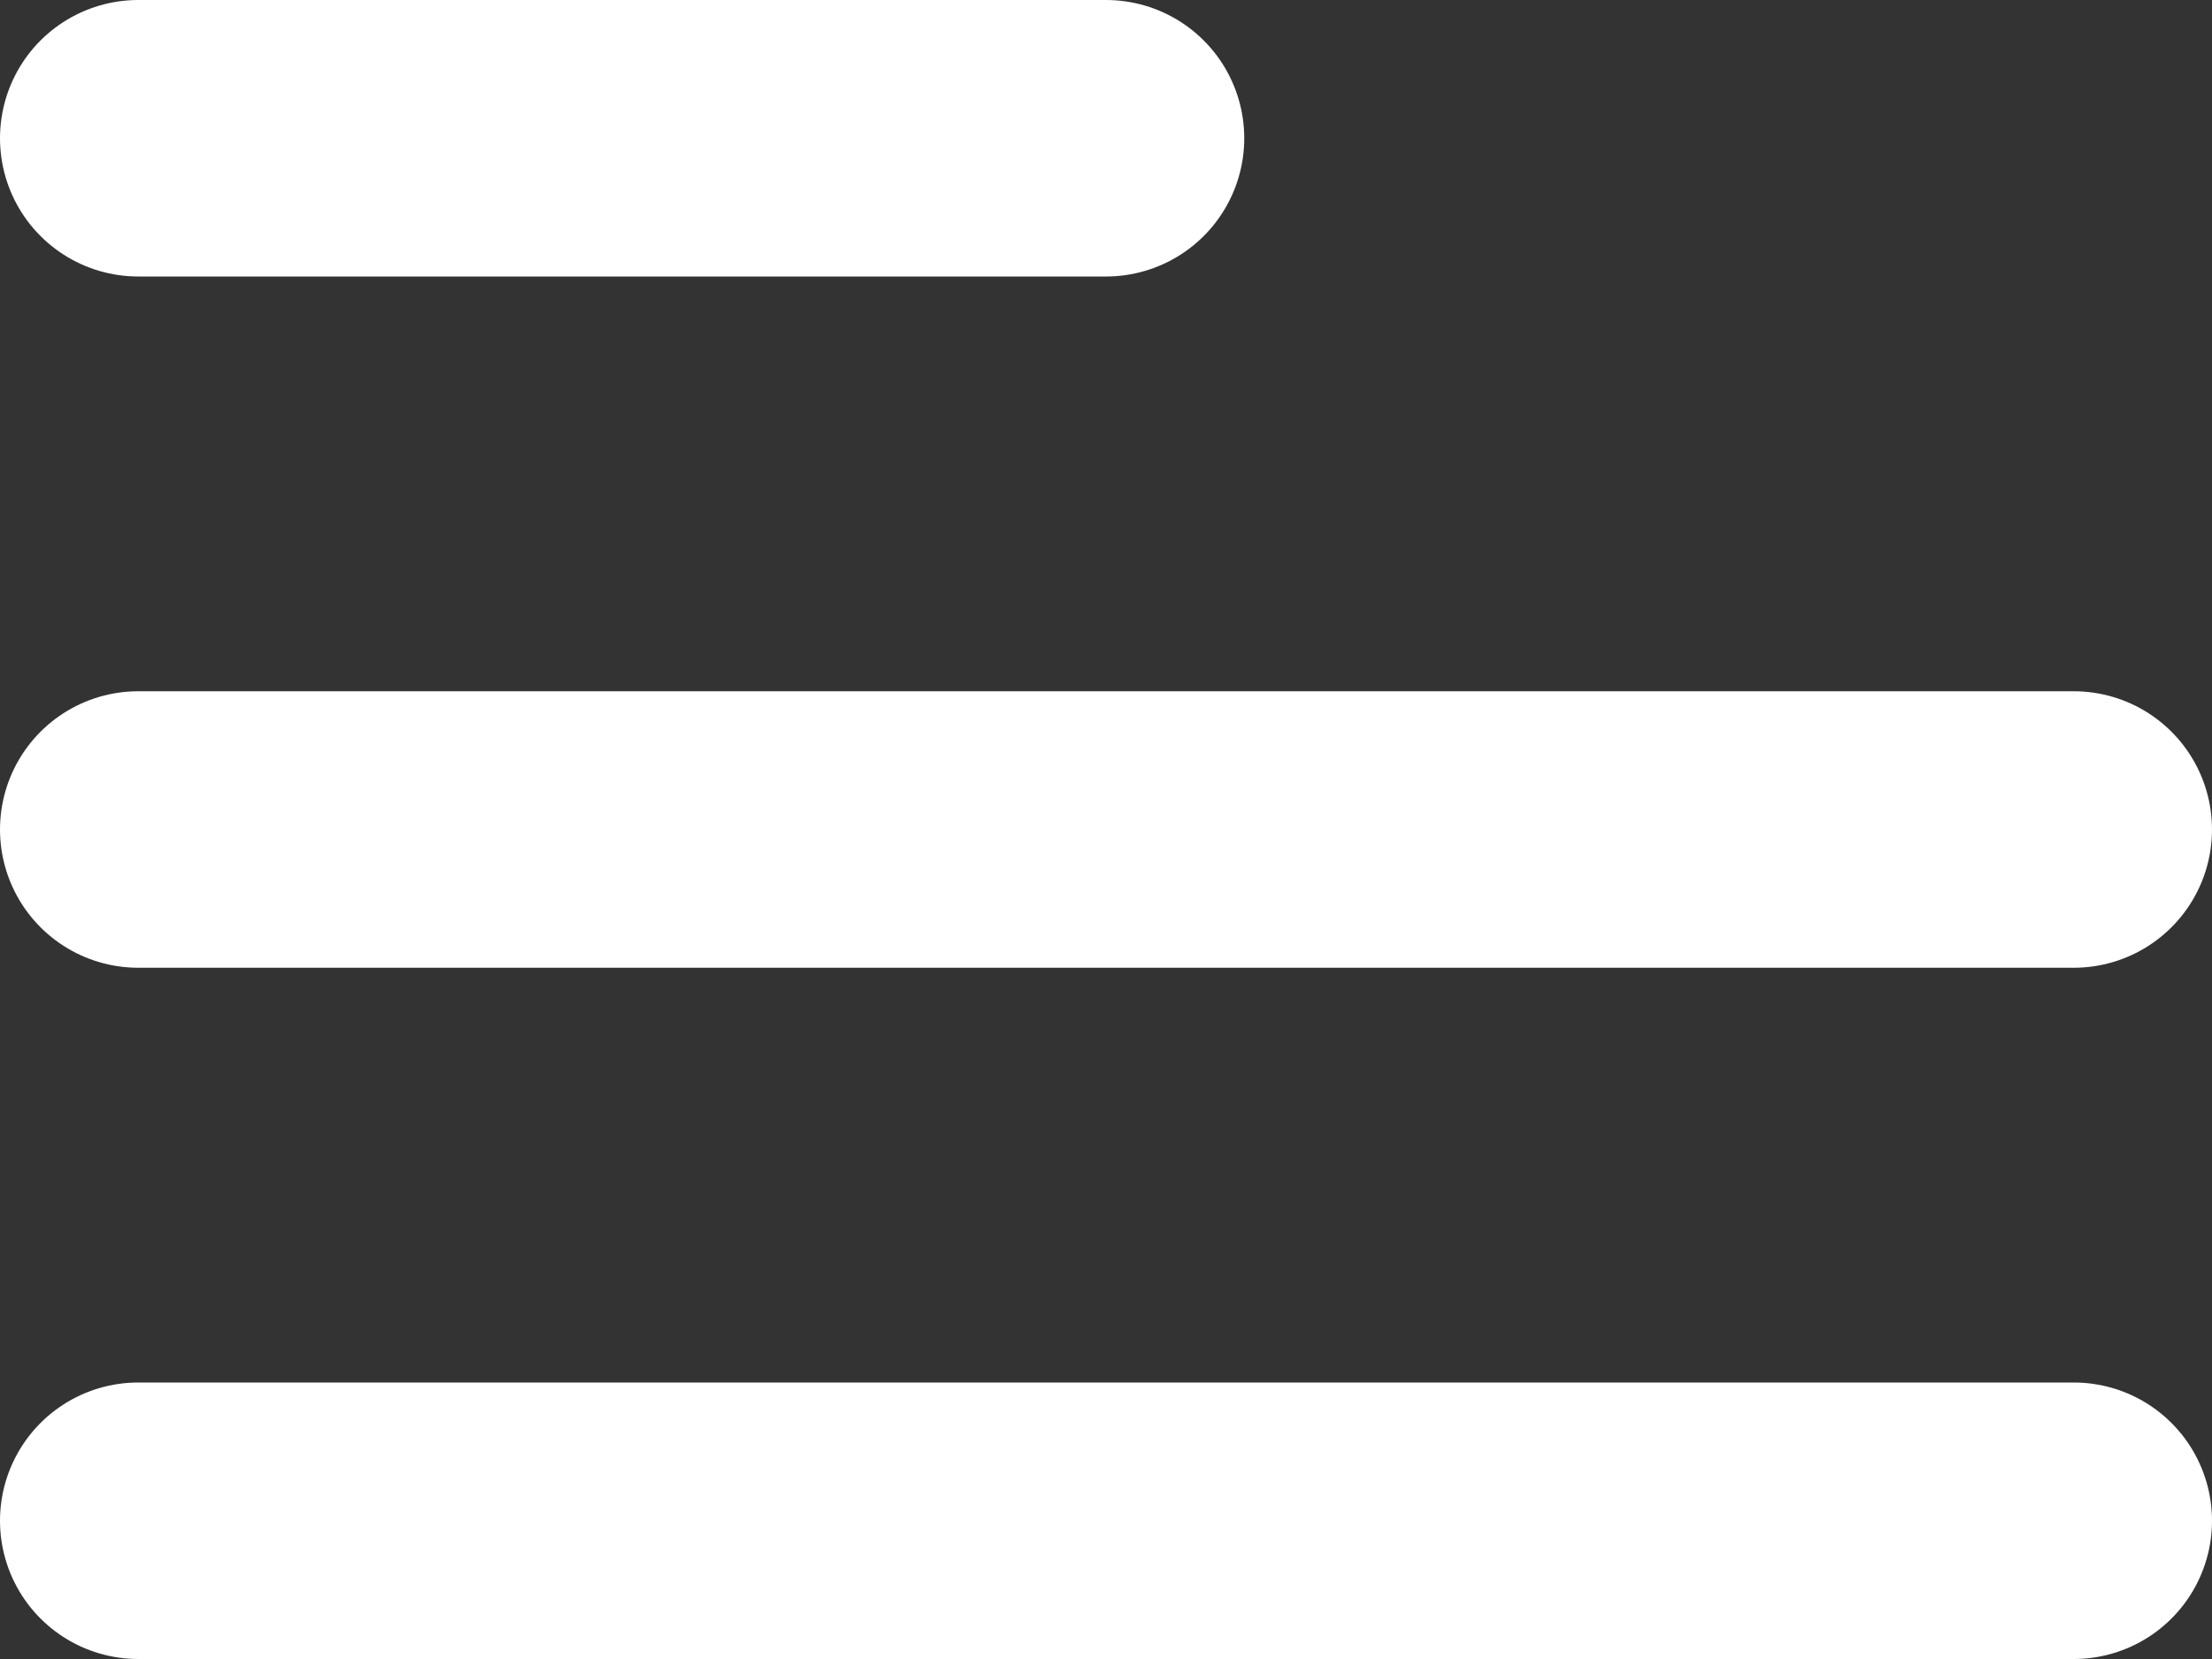 <svg width="16" height="12" viewBox="0 0 16 12" fill="none" xmlns="http://www.w3.org/2000/svg">
<rect x="0" y="0" width="16" height="12" fill="#333333" stroke="none"/>
<path d="M8 1H1M15 6H1M15 11H1" stroke="white" stroke-width="2" stroke-linecap="round" stroke-linejoin="round"/>
</svg>
